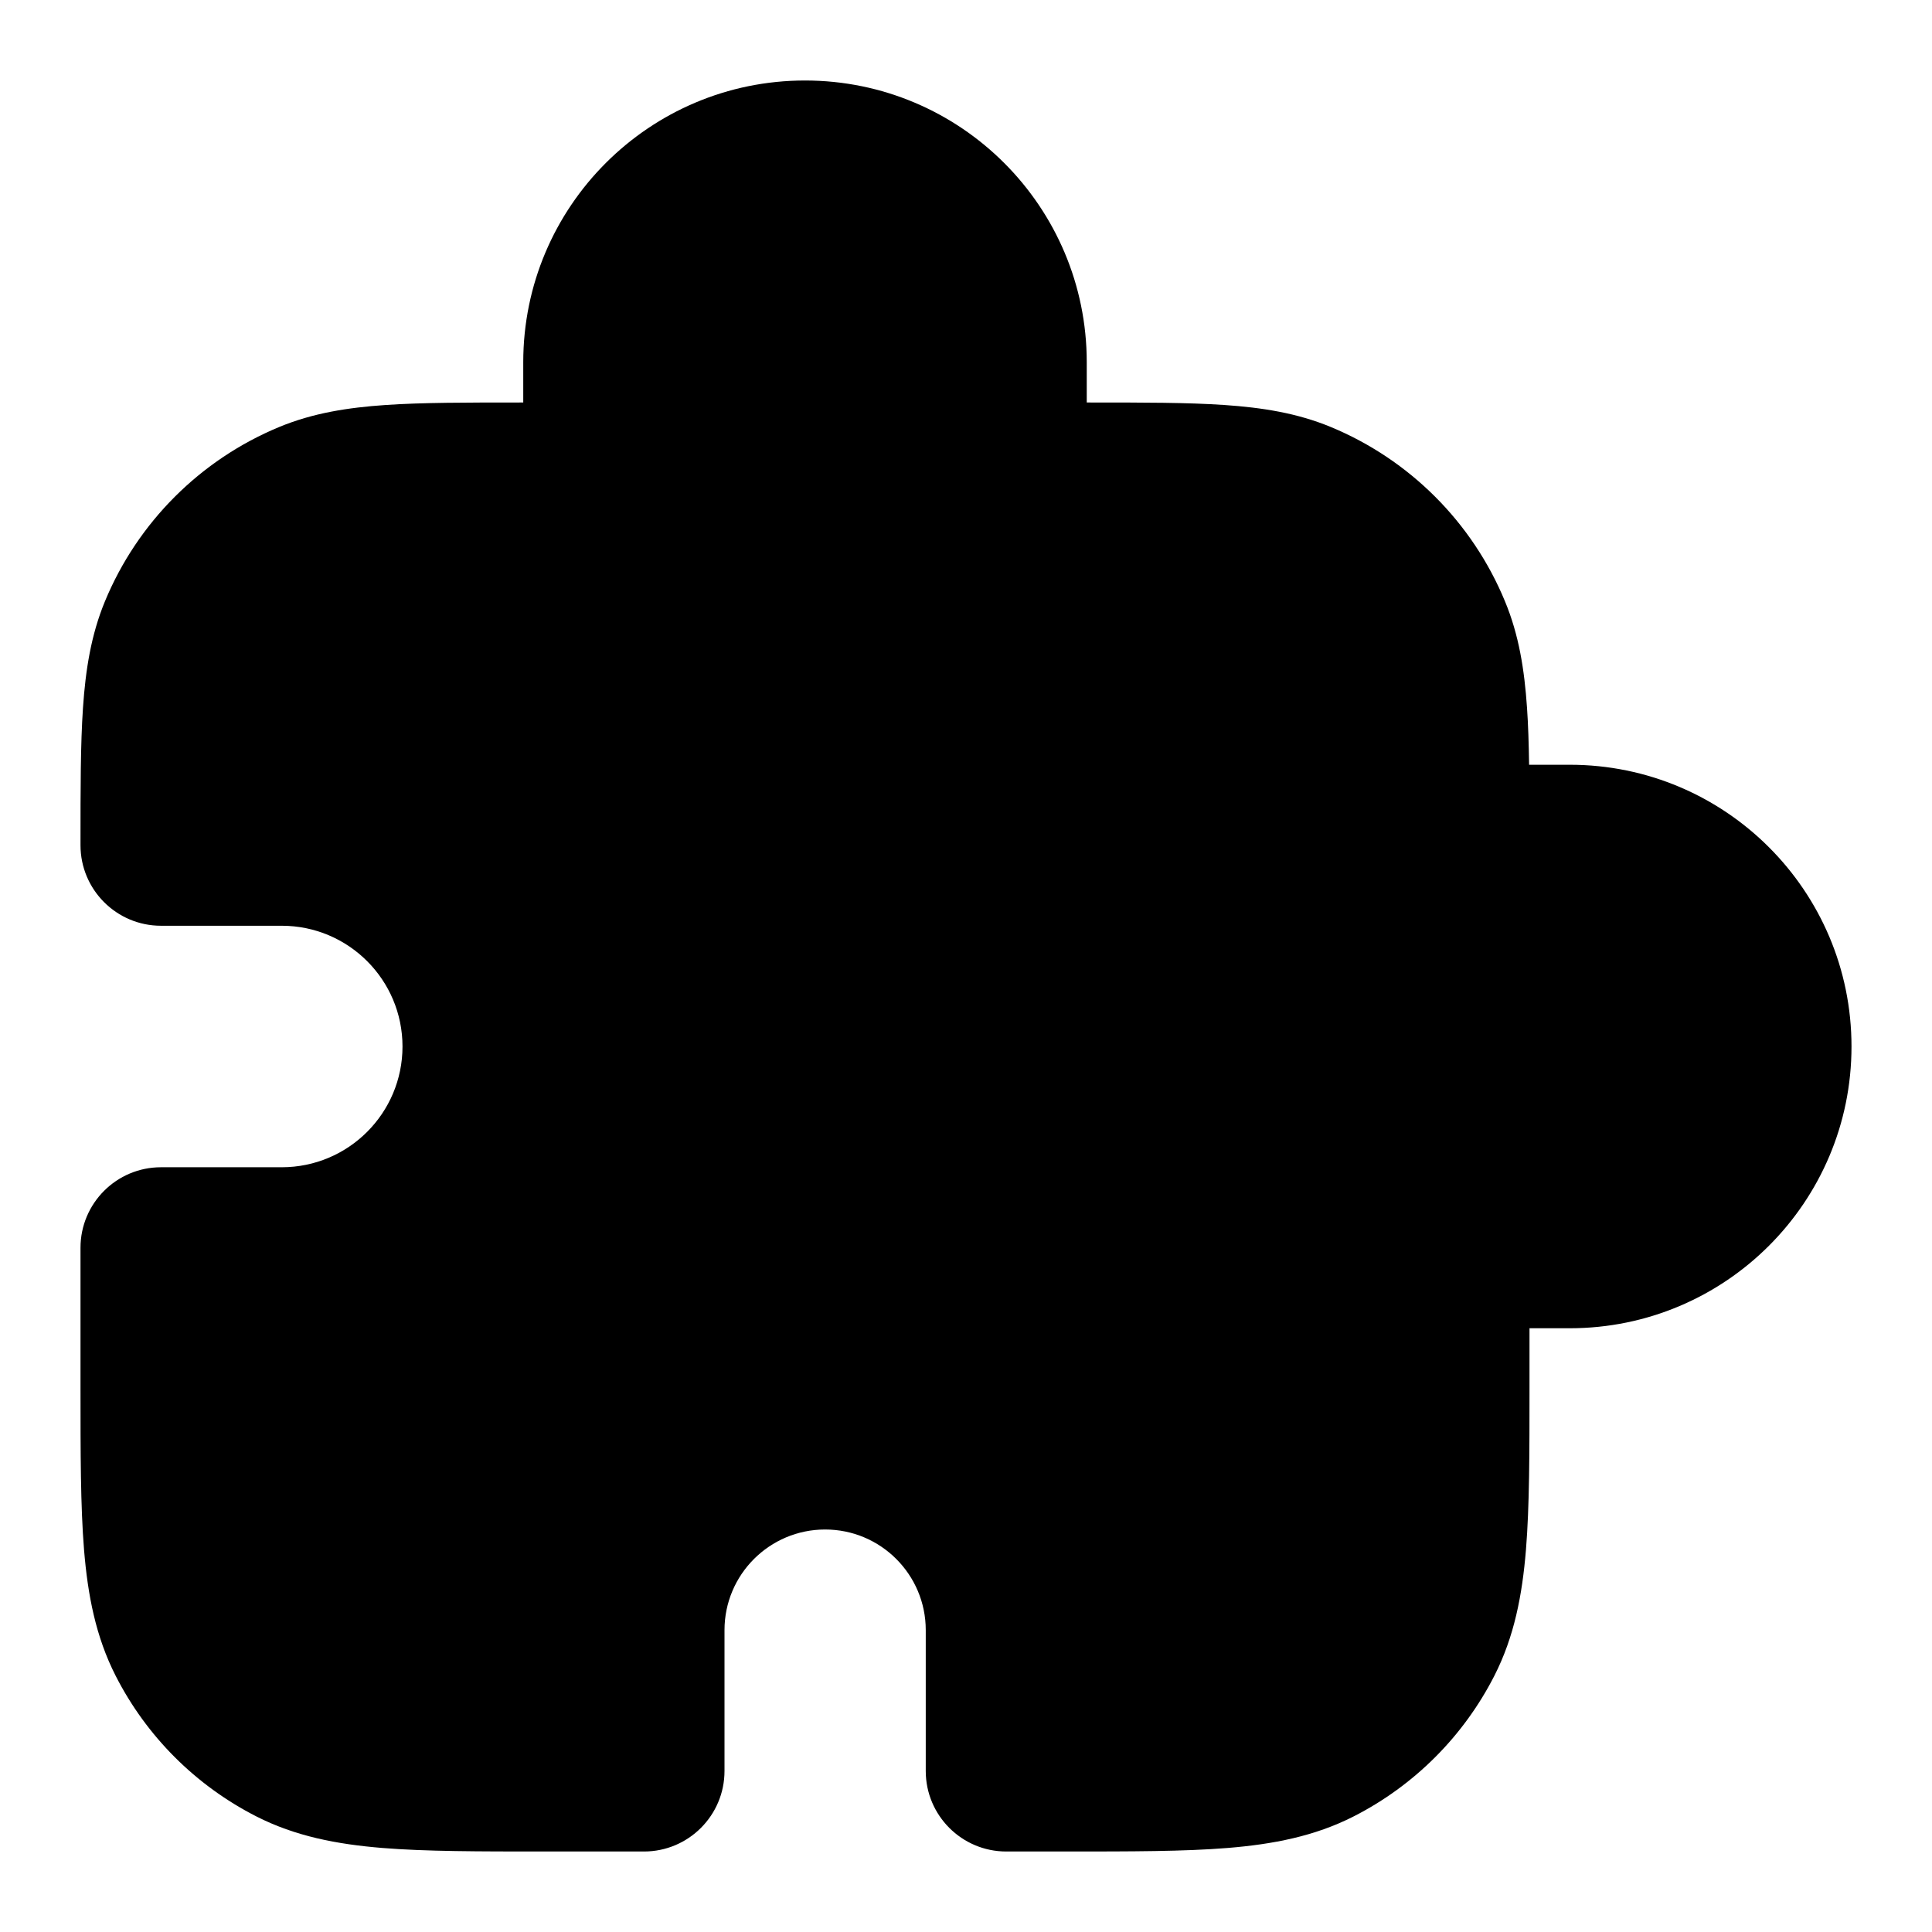 <svg viewBox="0 0 24 24" fill="none" xmlns="http://www.w3.org/2000/svg">
<path fill-rule="evenodd" clip-rule="evenodd" d="M6.5 4.5C6.5 2.567 8.067 1 10 1C11.933 1 13.5 2.567 13.5 4.5V5L13.534 5C14.204 5 14.757 5 15.21 5.031C15.679 5.063 16.113 5.131 16.531 5.304C17.511 5.71 18.29 6.489 18.695 7.469C18.869 7.887 18.937 8.321 18.969 8.79C18.984 9.004 18.991 9.24 18.995 9.5H19.5C21.433 9.5 23 11.067 23 13C23 14.933 21.433 16.5 19.5 16.5H19V17.241C19 18.046 19 18.711 18.956 19.252C18.91 19.814 18.811 20.331 18.564 20.816C18.18 21.569 17.569 22.18 16.816 22.564C16.331 22.811 15.814 22.91 15.252 22.956C14.711 23 14.046 23 13.241 23H12.5C11.948 23 11.5 22.552 11.5 22V20.25C11.5 19.56 10.94 19 10.25 19C9.56 19 9 19.56 9 20.25V22C9 22.552 8.552 23 8 23H6.759C5.954 23 5.289 23 4.748 22.956C4.186 22.91 3.669 22.811 3.184 22.564C2.431 22.18 1.819 21.569 1.436 20.816C1.189 20.331 1.09 19.814 1.044 19.252C1 18.711 1 18.046 1 17.241L1 15.5C1 14.948 1.448 14.5 2 14.5H3.5C4.328 14.5 5 13.828 5 13C5 12.172 4.328 11.5 3.5 11.5H2C1.448 11.5 1 11.052 1 10.5L1 10.466C1 9.796 1 9.243 1.031 8.79C1.063 8.321 1.131 7.887 1.304 7.469C1.71 6.489 2.489 5.71 3.469 5.304C3.887 5.131 4.321 5.063 4.79 5.031C5.243 5 5.796 5 6.466 5L6.5 5L6.5 4.5Z" fill="currentColor"/>
</svg>
